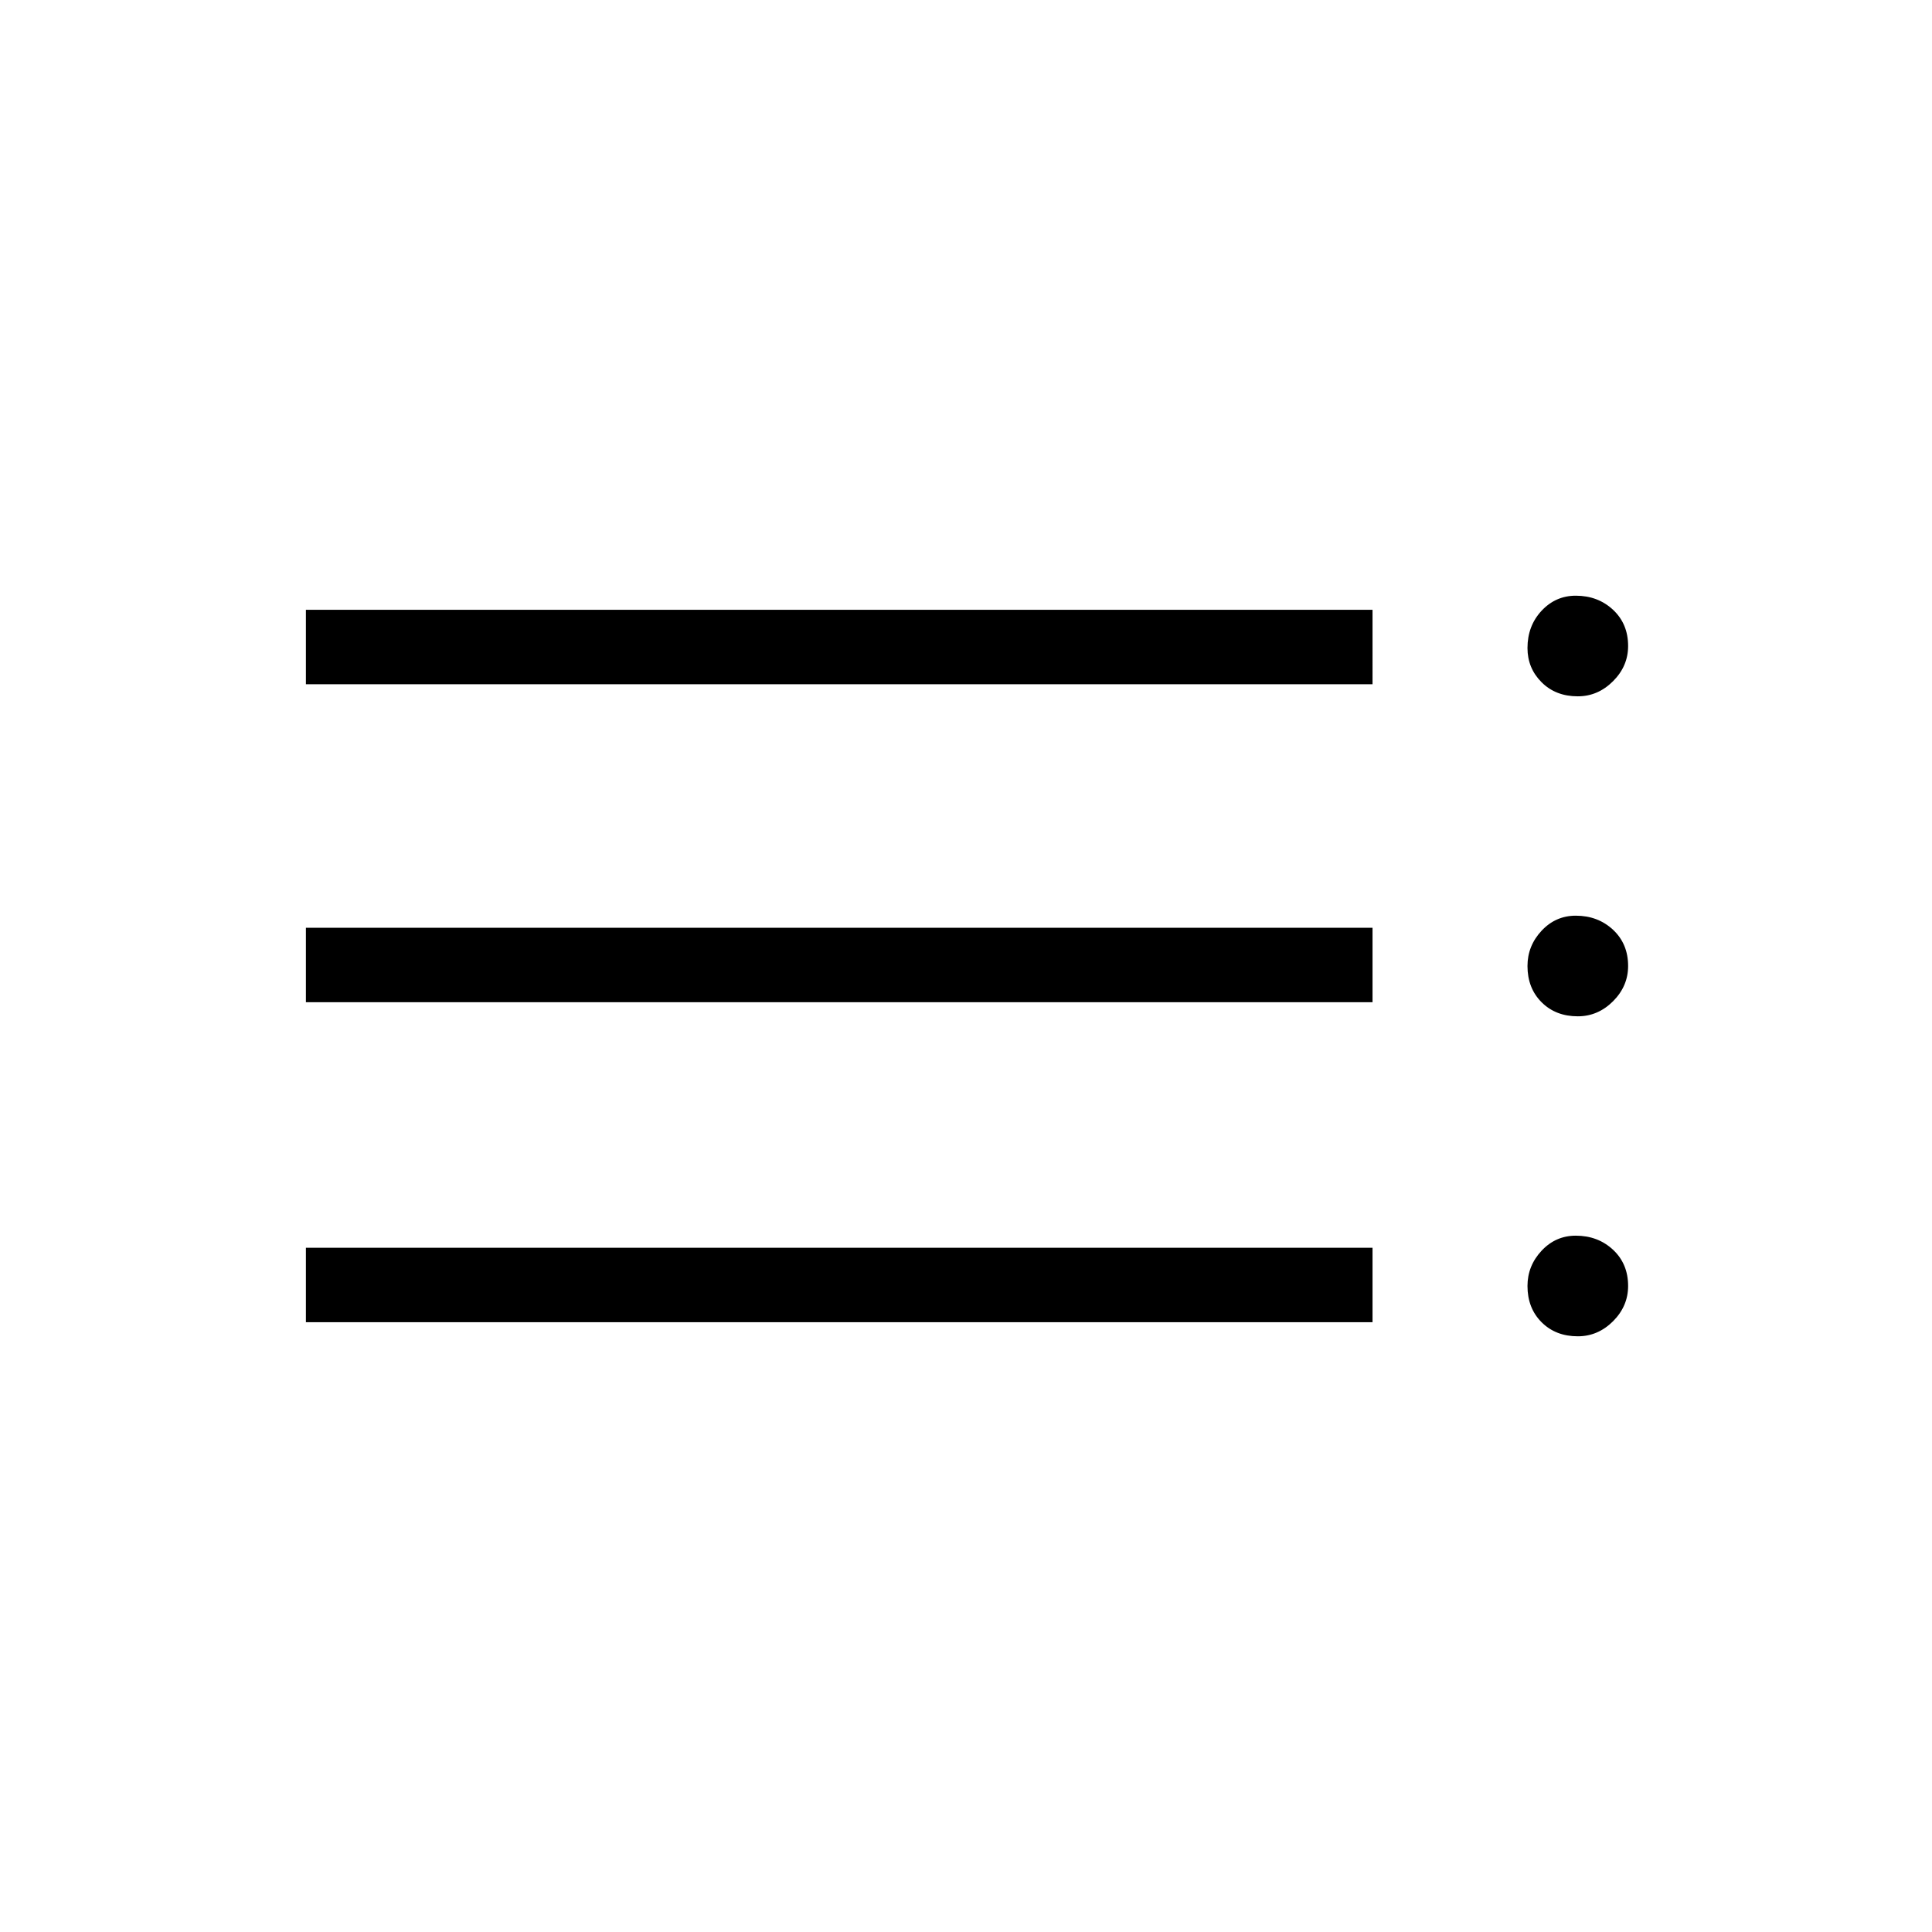 <svg xmlns="http://www.w3.org/2000/svg" height="24" width="24"><path d="M3.8 16.425V15.5h13.25v.925Zm0-3.975v-.925h13.25v.925Zm0-3.95v-.925h13.25V8.5Zm15.8 8.1q-.275 0-.45-.175t-.175-.45q0-.25.175-.438.175-.187.425-.187.275 0 .463.175.187.175.187.45 0 .25-.187.438-.188.187-.438.187Zm0-3.975q-.275 0-.45-.175t-.175-.45q0-.25.175-.438.175-.187.425-.187.275 0 .463.175.187.175.187.45 0 .25-.187.438-.188.187-.438.187Zm0-3.975q-.275 0-.45-.175t-.175-.425q0-.275.175-.463.175-.187.425-.187.275 0 .463.175.187.175.187.45 0 .25-.187.437-.188.188-.438.188Z"/></svg>